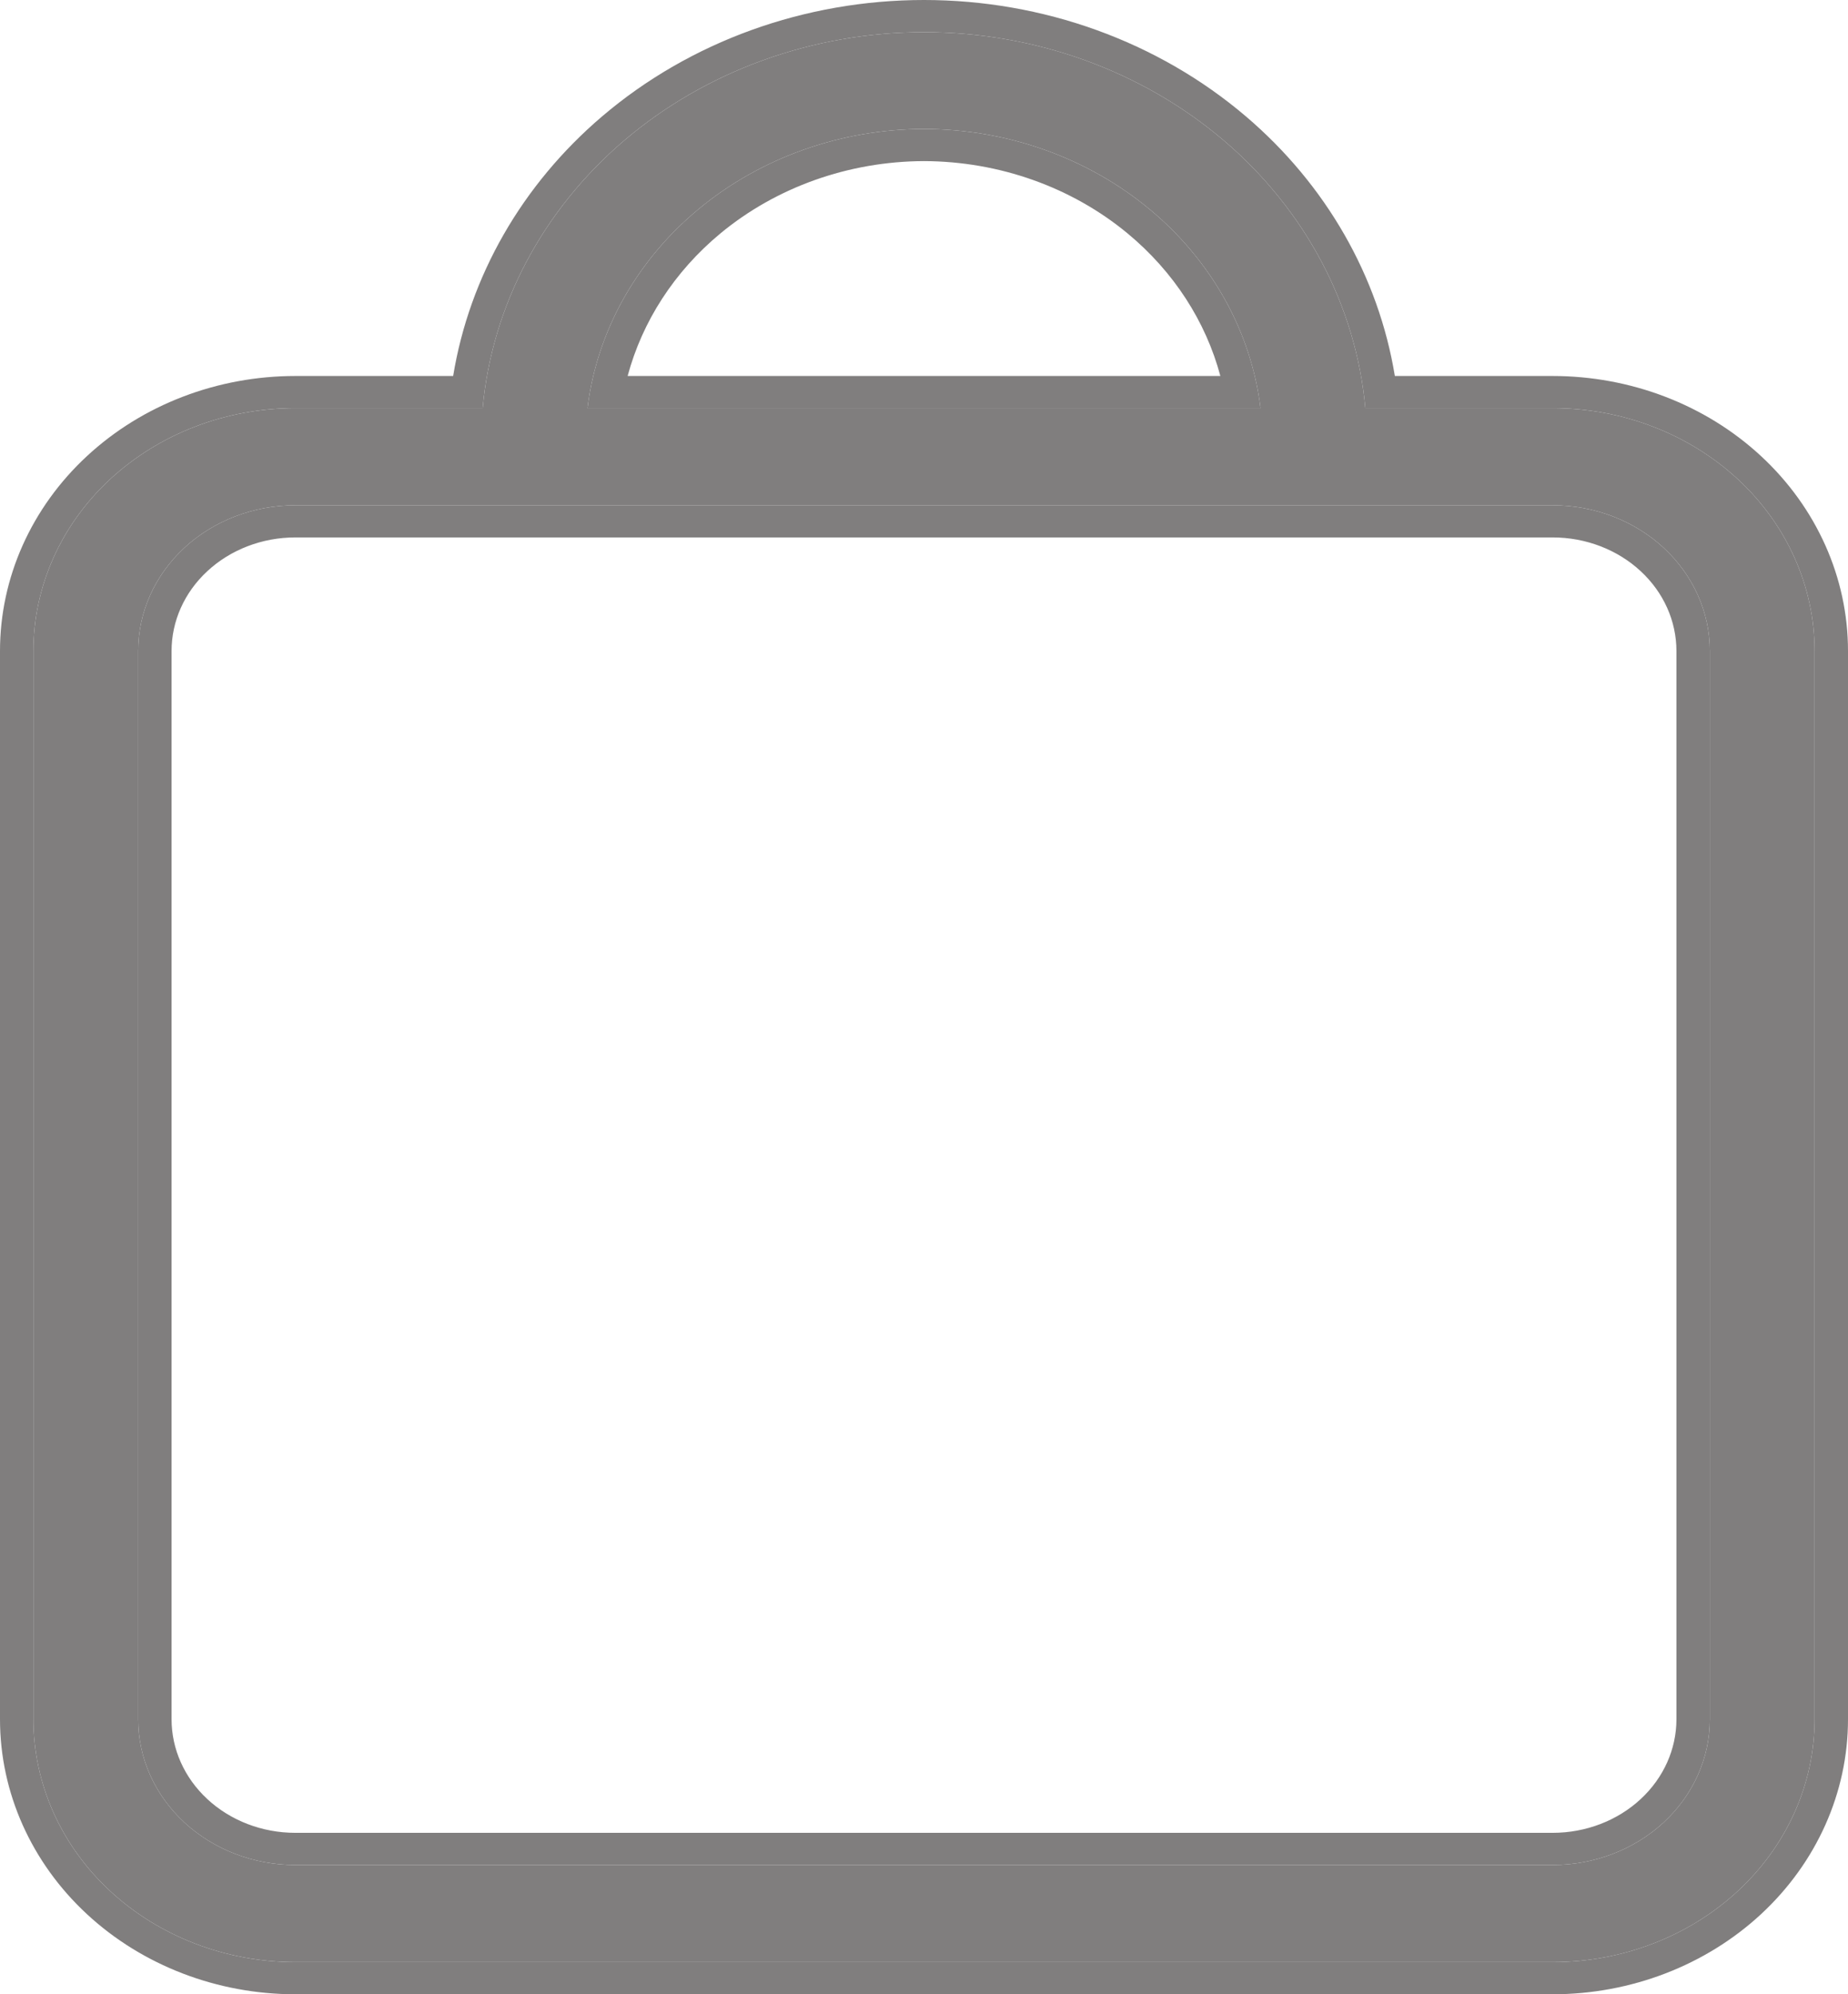 <svg width="38" height="41" viewBox="0 0 38 41" fill="none" xmlns="http://www.w3.org/2000/svg">
<path d="M31.927 8.391H28.075C27.883 6.283 26.843 4.319 25.163 2.887C23.482 1.456 21.283 0.661 19 0.661C16.718 0.661 14.518 1.456 12.837 2.887C11.157 4.319 10.117 6.283 9.925 8.391H6.073C4.645 8.391 3.275 8.917 2.264 9.853C1.254 10.789 0.687 12.059 0.687 13.383V35.347C0.687 36.671 1.254 37.941 2.264 38.877C3.275 39.813 4.645 40.339 6.073 40.339H31.927C33.356 40.339 34.726 39.813 35.736 38.877C36.746 37.941 37.313 36.671 37.313 35.347V13.383C37.313 12.059 36.746 10.789 35.736 9.853C34.726 8.917 33.356 8.391 31.927 8.391ZM19 2.651C20.712 2.655 22.363 3.243 23.638 4.301C24.914 5.359 25.726 6.815 25.92 8.391H12.08C12.274 6.815 13.086 5.359 14.362 4.301C15.637 3.243 17.288 2.655 19 2.651ZM35.159 35.347C35.159 36.141 34.818 36.903 34.212 37.465C33.606 38.026 32.784 38.342 31.927 38.342H6.073C5.216 38.342 4.394 38.026 3.788 37.465C3.182 36.903 2.841 36.141 2.841 35.347V13.383C2.841 12.589 3.182 11.827 3.788 11.265C4.394 10.703 5.216 10.388 6.073 10.388H31.927C32.784 10.388 33.606 10.703 34.212 11.265C34.818 11.827 35.159 12.589 35.159 13.383V35.347Z" fill="#807E7E"/>
<path fill-rule="evenodd" clip-rule="evenodd" d="M28.682 7.73H31.927C33.529 7.73 35.071 8.319 36.212 9.377C37.353 10.435 38 11.875 38 13.383V35.347C38 36.855 37.353 38.295 36.212 39.353C35.071 40.41 33.529 41 31.927 41H6.073C4.471 41 2.929 40.41 1.788 39.353C0.646 38.295 0 36.855 0 35.347V13.383C0 11.875 0.646 10.435 1.788 9.377C2.929 8.319 4.471 7.73 6.073 7.73H9.318C9.654 5.681 10.734 3.796 12.382 2.392C14.191 0.851 16.553 0 19 0C21.447 0 23.809 0.851 25.618 2.392C27.266 3.796 28.346 5.681 28.682 7.73ZM28.075 8.391H31.927C33.356 8.391 34.726 8.917 35.736 9.853C36.746 10.789 37.313 12.059 37.313 13.383V35.347C37.313 36.671 36.746 37.941 35.736 38.877C34.726 39.813 33.356 40.339 31.927 40.339H6.073C4.645 40.339 3.275 39.813 2.264 38.877C1.254 37.941 0.687 36.671 0.687 35.347V13.383C0.687 12.059 1.254 10.789 2.264 9.853C3.275 8.917 4.645 8.391 6.073 8.391H9.925C10.117 6.283 11.157 4.319 12.837 2.887C14.518 1.456 16.718 0.661 19 0.661C21.283 0.661 23.482 1.456 25.163 2.887C26.843 4.319 27.883 6.283 28.075 8.391ZM23.19 4.802C22.041 3.849 20.55 3.317 19 3.312C17.45 3.317 15.959 3.849 14.81 4.802C13.865 5.586 13.207 6.608 12.906 7.73H25.094C24.794 6.608 24.135 5.586 23.19 4.802ZM25.801 7.73C25.487 6.411 24.733 5.209 23.638 4.301C22.363 3.243 20.712 2.655 19 2.651C17.288 2.655 15.637 3.243 14.362 4.301C13.267 5.209 12.513 6.411 12.199 7.73C12.147 7.947 12.107 8.168 12.08 8.391H25.92C25.893 8.168 25.853 7.947 25.801 7.73ZM33.736 36.988C34.211 36.548 34.472 35.958 34.472 35.347V13.383C34.472 12.772 34.211 12.181 33.736 11.742C33.261 11.301 32.61 11.049 31.927 11.049H6.073C5.39 11.049 4.739 11.301 4.264 11.742C3.789 12.181 3.528 12.772 3.528 13.383V35.347C3.528 35.958 3.789 36.548 4.264 36.988C4.739 37.429 5.39 37.681 6.073 37.681H31.927C32.61 37.681 33.261 37.429 33.736 36.988ZM34.212 37.465C34.818 36.903 35.159 36.141 35.159 35.347V13.383C35.159 12.589 34.818 11.827 34.212 11.265C33.606 10.703 32.784 10.388 31.927 10.388H6.073C5.216 10.388 4.394 10.703 3.788 11.265C3.182 11.827 2.841 12.589 2.841 13.383V35.347C2.841 36.141 3.182 36.903 3.788 37.465C4.394 38.026 5.216 38.342 6.073 38.342H31.927C32.784 38.342 33.606 38.026 34.212 37.465Z" fill="#807E7E"/>
</svg>
